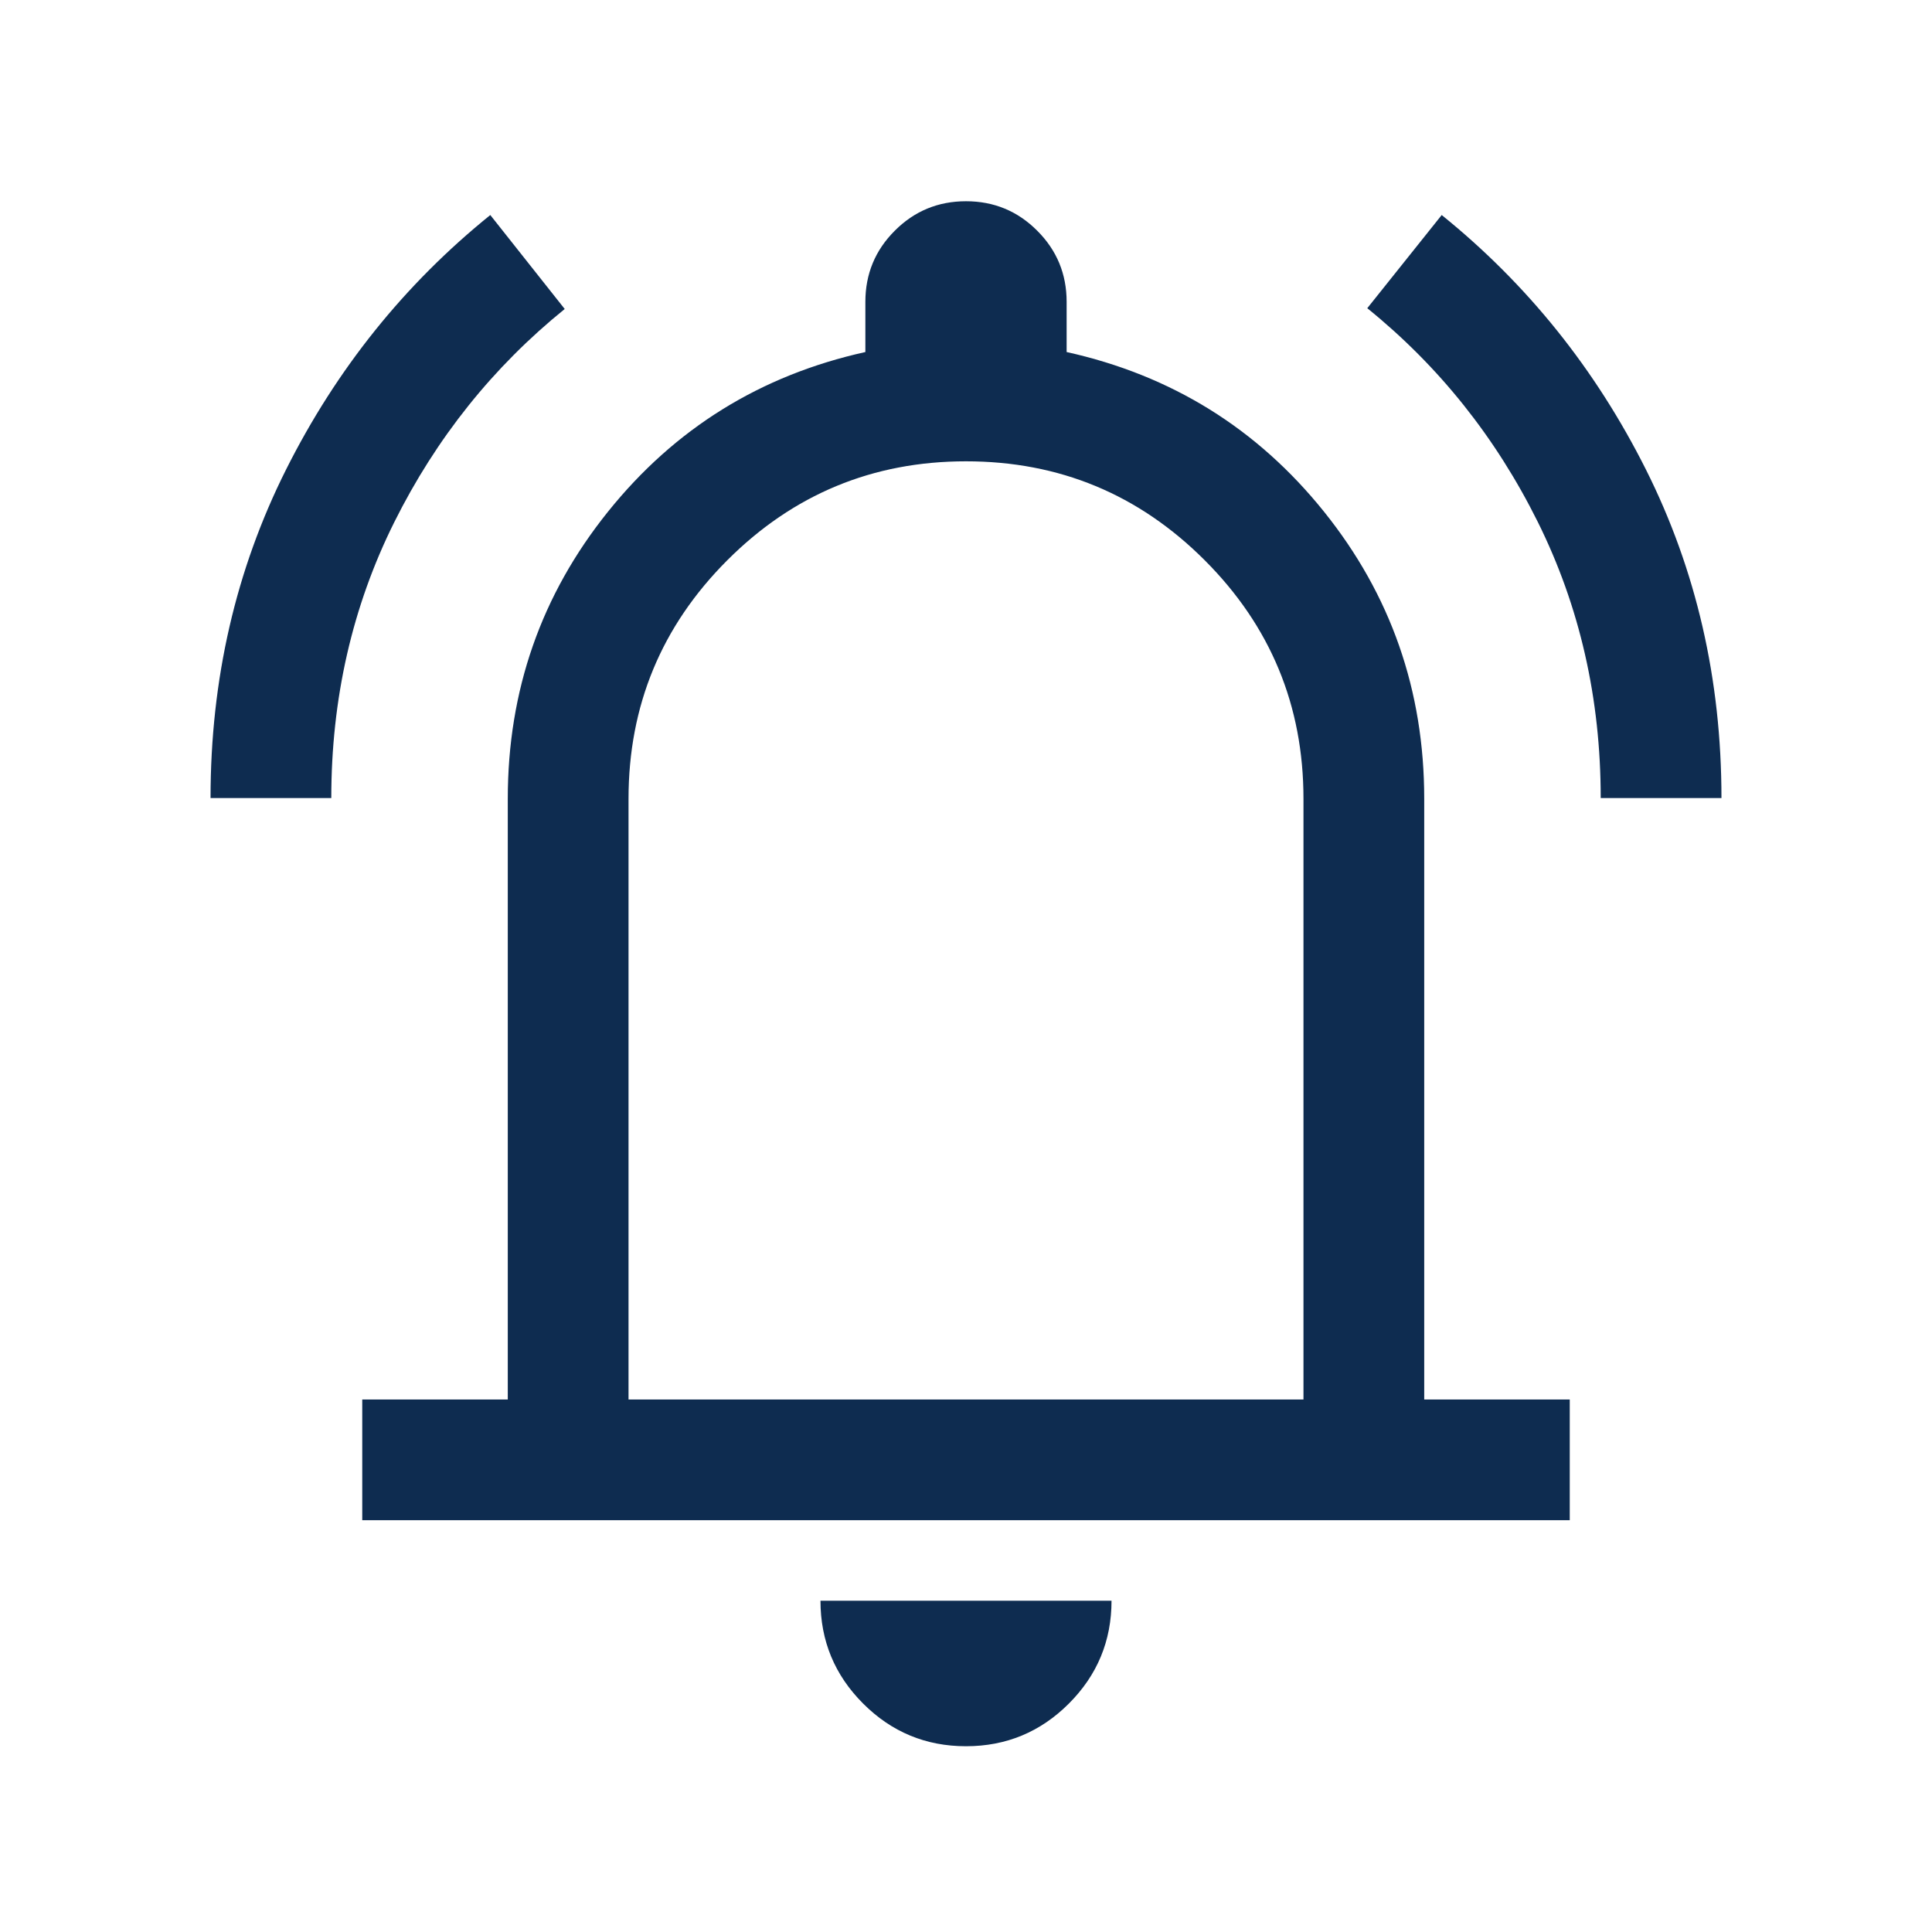 <svg width="80" height="80" viewBox="0 0 80 80" fill="none" xmlns="http://www.w3.org/2000/svg">
<mask id="mask0_82_360" style="mask-type:alpha" maskUnits="userSpaceOnUse" x="0" y="0" width="80" height="80">
<rect width="80" height="80" fill="#D9D9D9"/>
</mask>
<g mask="url(#mask0_82_360)">
<path d="M8.718 33.045C8.718 28.131 9.762 23.594 11.849 19.436C13.937 15.278 16.754 11.768 20.302 8.904L23.384 12.795C20.414 15.197 18.061 18.141 16.323 21.628C14.587 25.116 13.718 28.921 13.718 33.045H8.718ZM66.282 33.045C66.282 28.921 65.413 25.11 63.677 21.613C61.939 18.115 59.586 15.165 56.616 12.762L59.698 8.904C63.245 11.768 66.063 15.278 68.151 19.436C70.238 23.594 71.282 28.131 71.282 33.045H66.282ZM15 62.948V57.949H21.026V33.077C21.026 28.594 22.409 24.63 25.177 21.186C27.943 17.741 31.495 15.538 35.833 14.577V12.5C35.833 11.346 36.239 10.363 37.052 9.552C37.863 8.739 38.846 8.333 40 8.333C41.154 8.333 42.137 8.739 42.948 9.552C43.761 10.363 44.167 11.346 44.167 12.5V14.577C48.504 15.538 52.057 17.741 54.823 21.186C57.59 24.63 58.974 28.594 58.974 33.077V57.949H65V62.948H15ZM40 72.308C38.338 72.308 36.918 71.719 35.741 70.542C34.563 69.364 33.974 67.944 33.974 66.282H46.026C46.026 67.944 45.437 69.364 44.259 70.542C43.082 71.719 41.662 72.308 40 72.308ZM26.026 57.949H53.974V33.077C53.974 29.218 52.61 25.924 49.882 23.196C47.153 20.467 43.859 19.102 40 19.102C36.141 19.102 32.847 20.467 30.118 23.196C27.39 25.924 26.026 29.218 26.026 33.077V57.949Z" fill="#0E2C50"/>
</g>
</svg>
